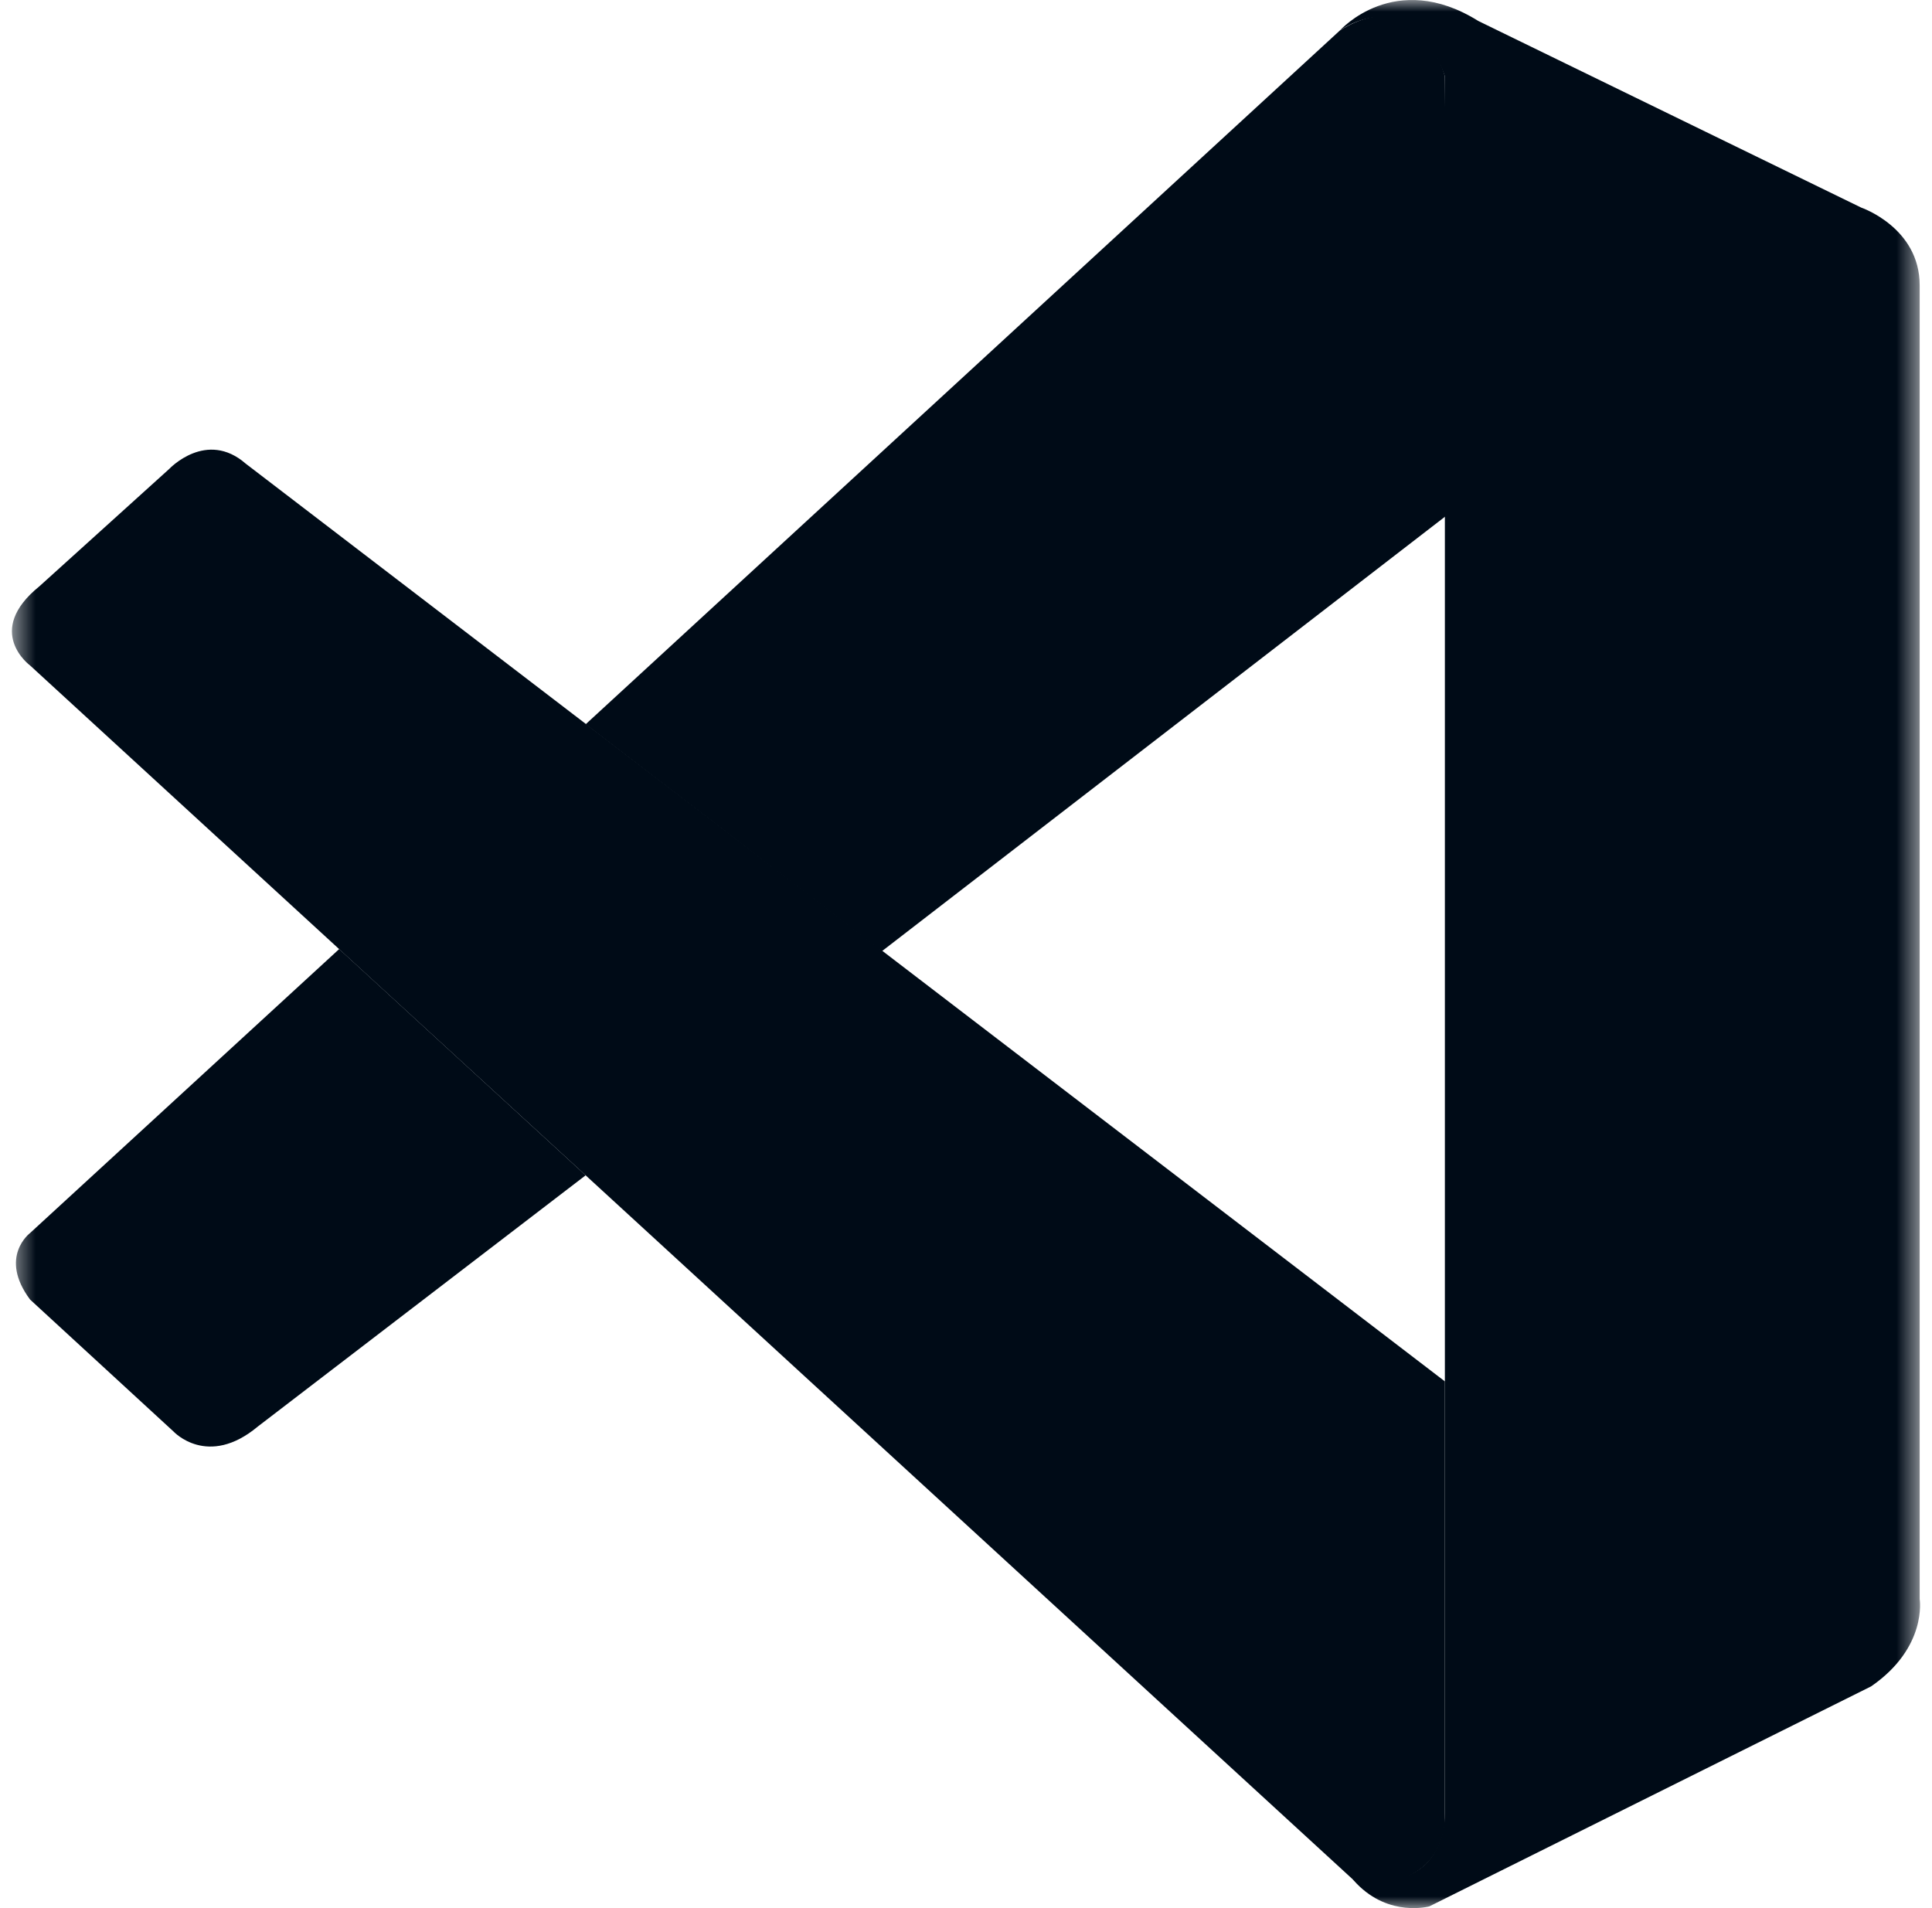 <svg width="81" height="80" viewBox="0 0 81 80" fill="none" xmlns="http://www.w3.org/2000/svg">
<mask id="mask0_43_323" style="mask-type:luminance" maskUnits="userSpaceOnUse" x="0" y="0" width="81" height="80">
<path d="M0.5 0H80.5V80H0.5V0Z" fill="white"/>
</mask>
<g mask="url(#mask0_43_323)">
<path d="M1.26 27.9C1.26 27.9 -0.686 26.476 1.65 24.583L7.1 19.656C7.1 19.656 8.657 18 10.307 19.443L60.577 57.916V76.363C60.577 76.363 60.554 79.263 56.877 78.943L1.26 27.9Z" fill="#000B17"/>
<path d="M14.221 39.79L1.261 51.696C1.261 51.696 -0.073 52.696 1.261 54.486L7.277 60.02C7.277 60.02 8.707 61.57 10.817 59.803L24.554 49.276L14.221 39.79ZM36.967 39.886L60.734 21.546L60.577 3.196C60.577 3.196 59.561 -0.81 56.177 1.276L24.554 30.366L36.967 39.886Z" fill="#000B17"/>
<path d="M56.873 78.967C58.253 80.394 59.927 79.927 59.927 79.927L78.447 70.704C80.817 69.07 80.483 67.043 80.483 67.043V11.96C80.483 9.54 78.033 8.704 78.033 8.704L61.98 0.88C58.473 -1.31 56.177 1.277 56.177 1.277C56.177 1.277 59.13 -0.873 60.577 3.197V76.03C60.577 76.53 60.47 77.02 60.26 77.463C59.837 78.327 58.92 79.13 56.72 78.797L56.873 78.967Z" fill="#000B17"/>
</g>
</svg>
